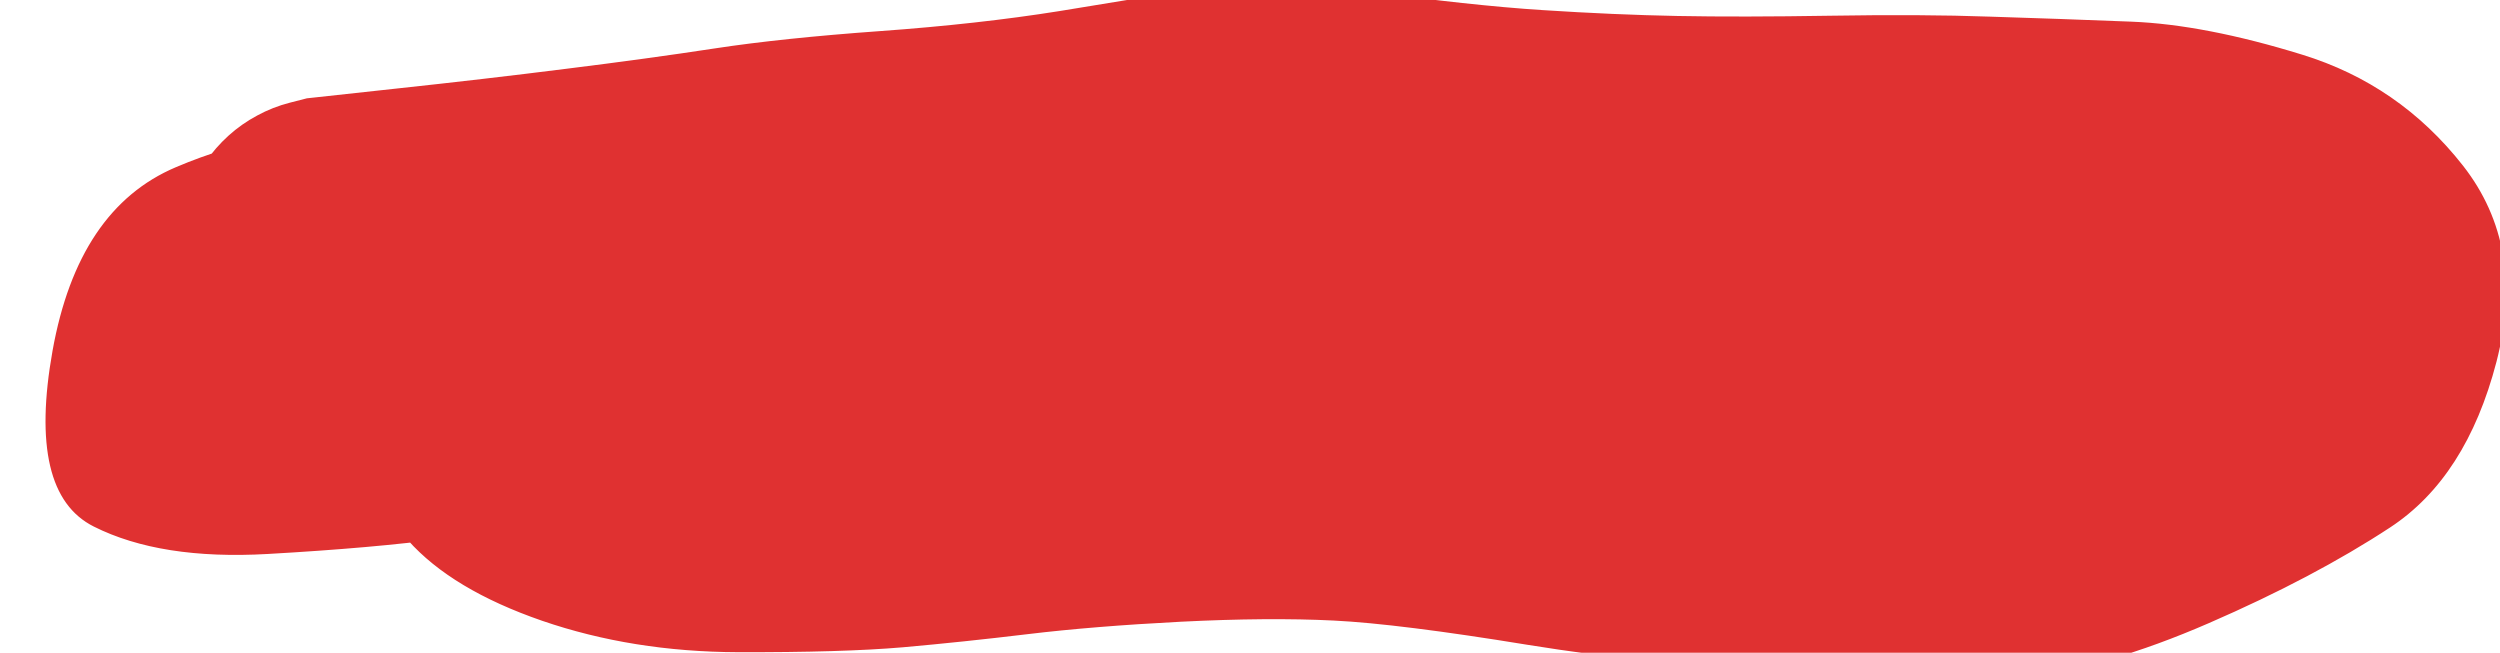 <svg version="1.1" xmlns="http://www.w3.org/2000/svg" viewBox="0 0 177.146 46.254" width="177.146" height="46.254"><!-- svg-source:excalidraw --><defs><style class="style-fonts">
      </style></defs><g transform="translate(71.768 89.784) rotate(82.513 17 -64)" stroke="none"><path fill="#e03131" d="M -10.39,0 Q -10.39,0 -10.25,-6.32 -10.10,-12.64 -10.07,-18.50 -10.03,-24.35 -10.13,-29.13 -10.23,-33.92 -9.82,-40.90 -9.41,-47.88 -9.57,-53.66 -9.74,-59.43 -9.92,-63.83 -10.11,-68.22 -8.14,-75.42 -6.17,-82.61 -5.18,-87.62 -4.19,-92.62 -3.52,-97.05 -2.85,-101.48 -2.12,-107.85 -1.39,-114.22 -0.59,-118.99 0.19,-123.77 1.07,-128.89 1.95,-134.01 4.96,-140.57 7.96,-147.13 14.24,-150.85 20.51,-154.56 28.35,-151.39 36.18,-148.21 38.99,-142.40 41.80,-136.59 44.04,-128.78 46.28,-120.97 46.05,-115.34 45.81,-109.71 44.17,-104.25 42.54,-98.79 40.52,-93.22 38.50,-87.66 36.40,-79.89 34.29,-72.13 31.82,-62.99 29.34,-53.85 27.45,-46.81 25.55,-39.78 24.22,-32.63 22.90,-25.48 22.33,-18.05 21.77,-10.62 21.80,-5.62 21.82,-0.61 21.26,6.96 20.70,14.54 17.73,18.92 14.77,23.30 5.00,20.20 -4.75,17.10 -6.76,9.84 -8.78,2.58 -7.62,-5.38 -6.46,-13.35 -3.40,-17.32 -0.33,-21.28 2.66,-25.51 5.67,-29.73 5.84,-34.02 6.02,-38.31 6.04,-42.64 6.06,-46.97 5.97,-52.91 5.89,-58.85 6.61,-63.28 7.34,-67.71 8.44,-73.91 9.55,-80.11 11.91,-85.61 14.28,-91.11 14.89,-95.51 15.49,-99.91 15.83,-106.26 16.16,-112.61 16.25,-118.57 16.33,-124.52 16.31,-126.31 16.28,-128.09 16.66,-130.28 17.03,-132.47 18.08,-134.42 19.14,-136.37 20.76,-137.89 22.38,-139.40 24.40,-140.32 26.42,-141.24 28.63,-141.46 30.84,-141.68 33.00,-141.19 35.16,-140.70 37.06,-139.54 38.95,-138.38 40.37,-136.68 41.80,-134.98 42.60,-132.91 43.41,-130.84 43.51,-128.63 43.62,-126.41 43.01,-124.28 42.40,-122.15 41.14,-120.32 39.88,-118.49 38.11,-117.16 36.33,-115.83 34.22,-115.14 32.11,-114.45 29.89,-114.46 27.68,-114.48 25.58,-115.20 23.48,-115.93 21.73,-117.28 19.97,-118.64 18.74,-120.48 17.51,-122.33 16.93,-124.47 16.35,-126.61 16.49,-128.83 16.62,-131.04 17.46,-133.10 18.30,-135.15 19.75,-136.83 21.20,-138.51 23.10,-139.64 25.01,-140.77 27.18,-141.23 29.36,-141.69 31.56,-141.44 33.76,-141.18 35.77,-140.23 37.78,-139.29 39.38,-137.75 40.97,-136.21 42.00,-134.24 43.02,-132.28 43.37,-130.08 43.71,-127.89 43.71,-127.89 43.71,-127.90 43.62,-123.66 43.52,-119.43 43.50,-111.55 43.48,-103.67 42.70,-96.60 41.93,-89.53 39.27,-80.70 36.61,-71.87 35.78,-67.32 34.95,-62.77 34.45,-56.56 33.96,-50.35 33.91,-45.71 33.86,-41.07 33.68,-36.80 33.49,-32.54 32.50,-25.15 31.50,-17.76 28.49,-11.71 25.47,-5.66 21.59,-3.02 17.70,-0.38 17.77,4.19 17.83,8.77 6.91,8.19 -4.01,7.61 -3.86,3.33 -3.72,-0.95 -3.47,-6.34 -3.22,-11.74 -3.04,-16.26 -2.86,-20.79 -1.52,-29.71 -0.17,-38.62 1.34,-45.33 2.85,-52.05 4.99,-60.20 7.13,-68.36 8.68,-76.25 10.24,-84.14 13.04,-92.10 15.84,-100.06 17.41,-105.90 18.97,-111.75 18.90,-116.18 18.82,-120.61 18.13,-126.84 17.44,-133.07 23.35,-131.95 29.26,-130.84 28.13,-123.68 27.01,-116.52 26.08,-112.27 25.15,-108.02 23.71,-102.36 22.26,-96.71 21.59,-92.02 20.92,-87.33 19.38,-82.63 17.84,-77.92 15.86,-71.06 13.89,-64.21 13.62,-59.68 13.34,-55.15 12.77,-50.08 12.20,-45.01 11.21,-39.46 10.23,-33.92 10.13,-29.13 10.03,-24.35 10.07,-18.50 10.10,-12.64 10.25,-6.32 10.39,0 10.24,1.24 10.09,2.48 9.64,3.65 9.20,4.82 8.49,5.86 7.77,6.89 6.84,7.72 5.90,8.55 4.79,9.13 3.68,9.71 2.46,10.01 1.25,10.31 -0.00,10.31 -1.25,10.31 -2.46,10.01 -3.68,9.71 -4.79,9.13 -5.90,8.55 -6.84,7.72 -7.77,6.89 -8.49,5.85 -9.20,4.82 -9.64,3.65 -10.09,2.48 -10.24,1.24 -10.39,-0.00 -10.39,-0.00 L -10.39,0 Z"></path></g></svg>